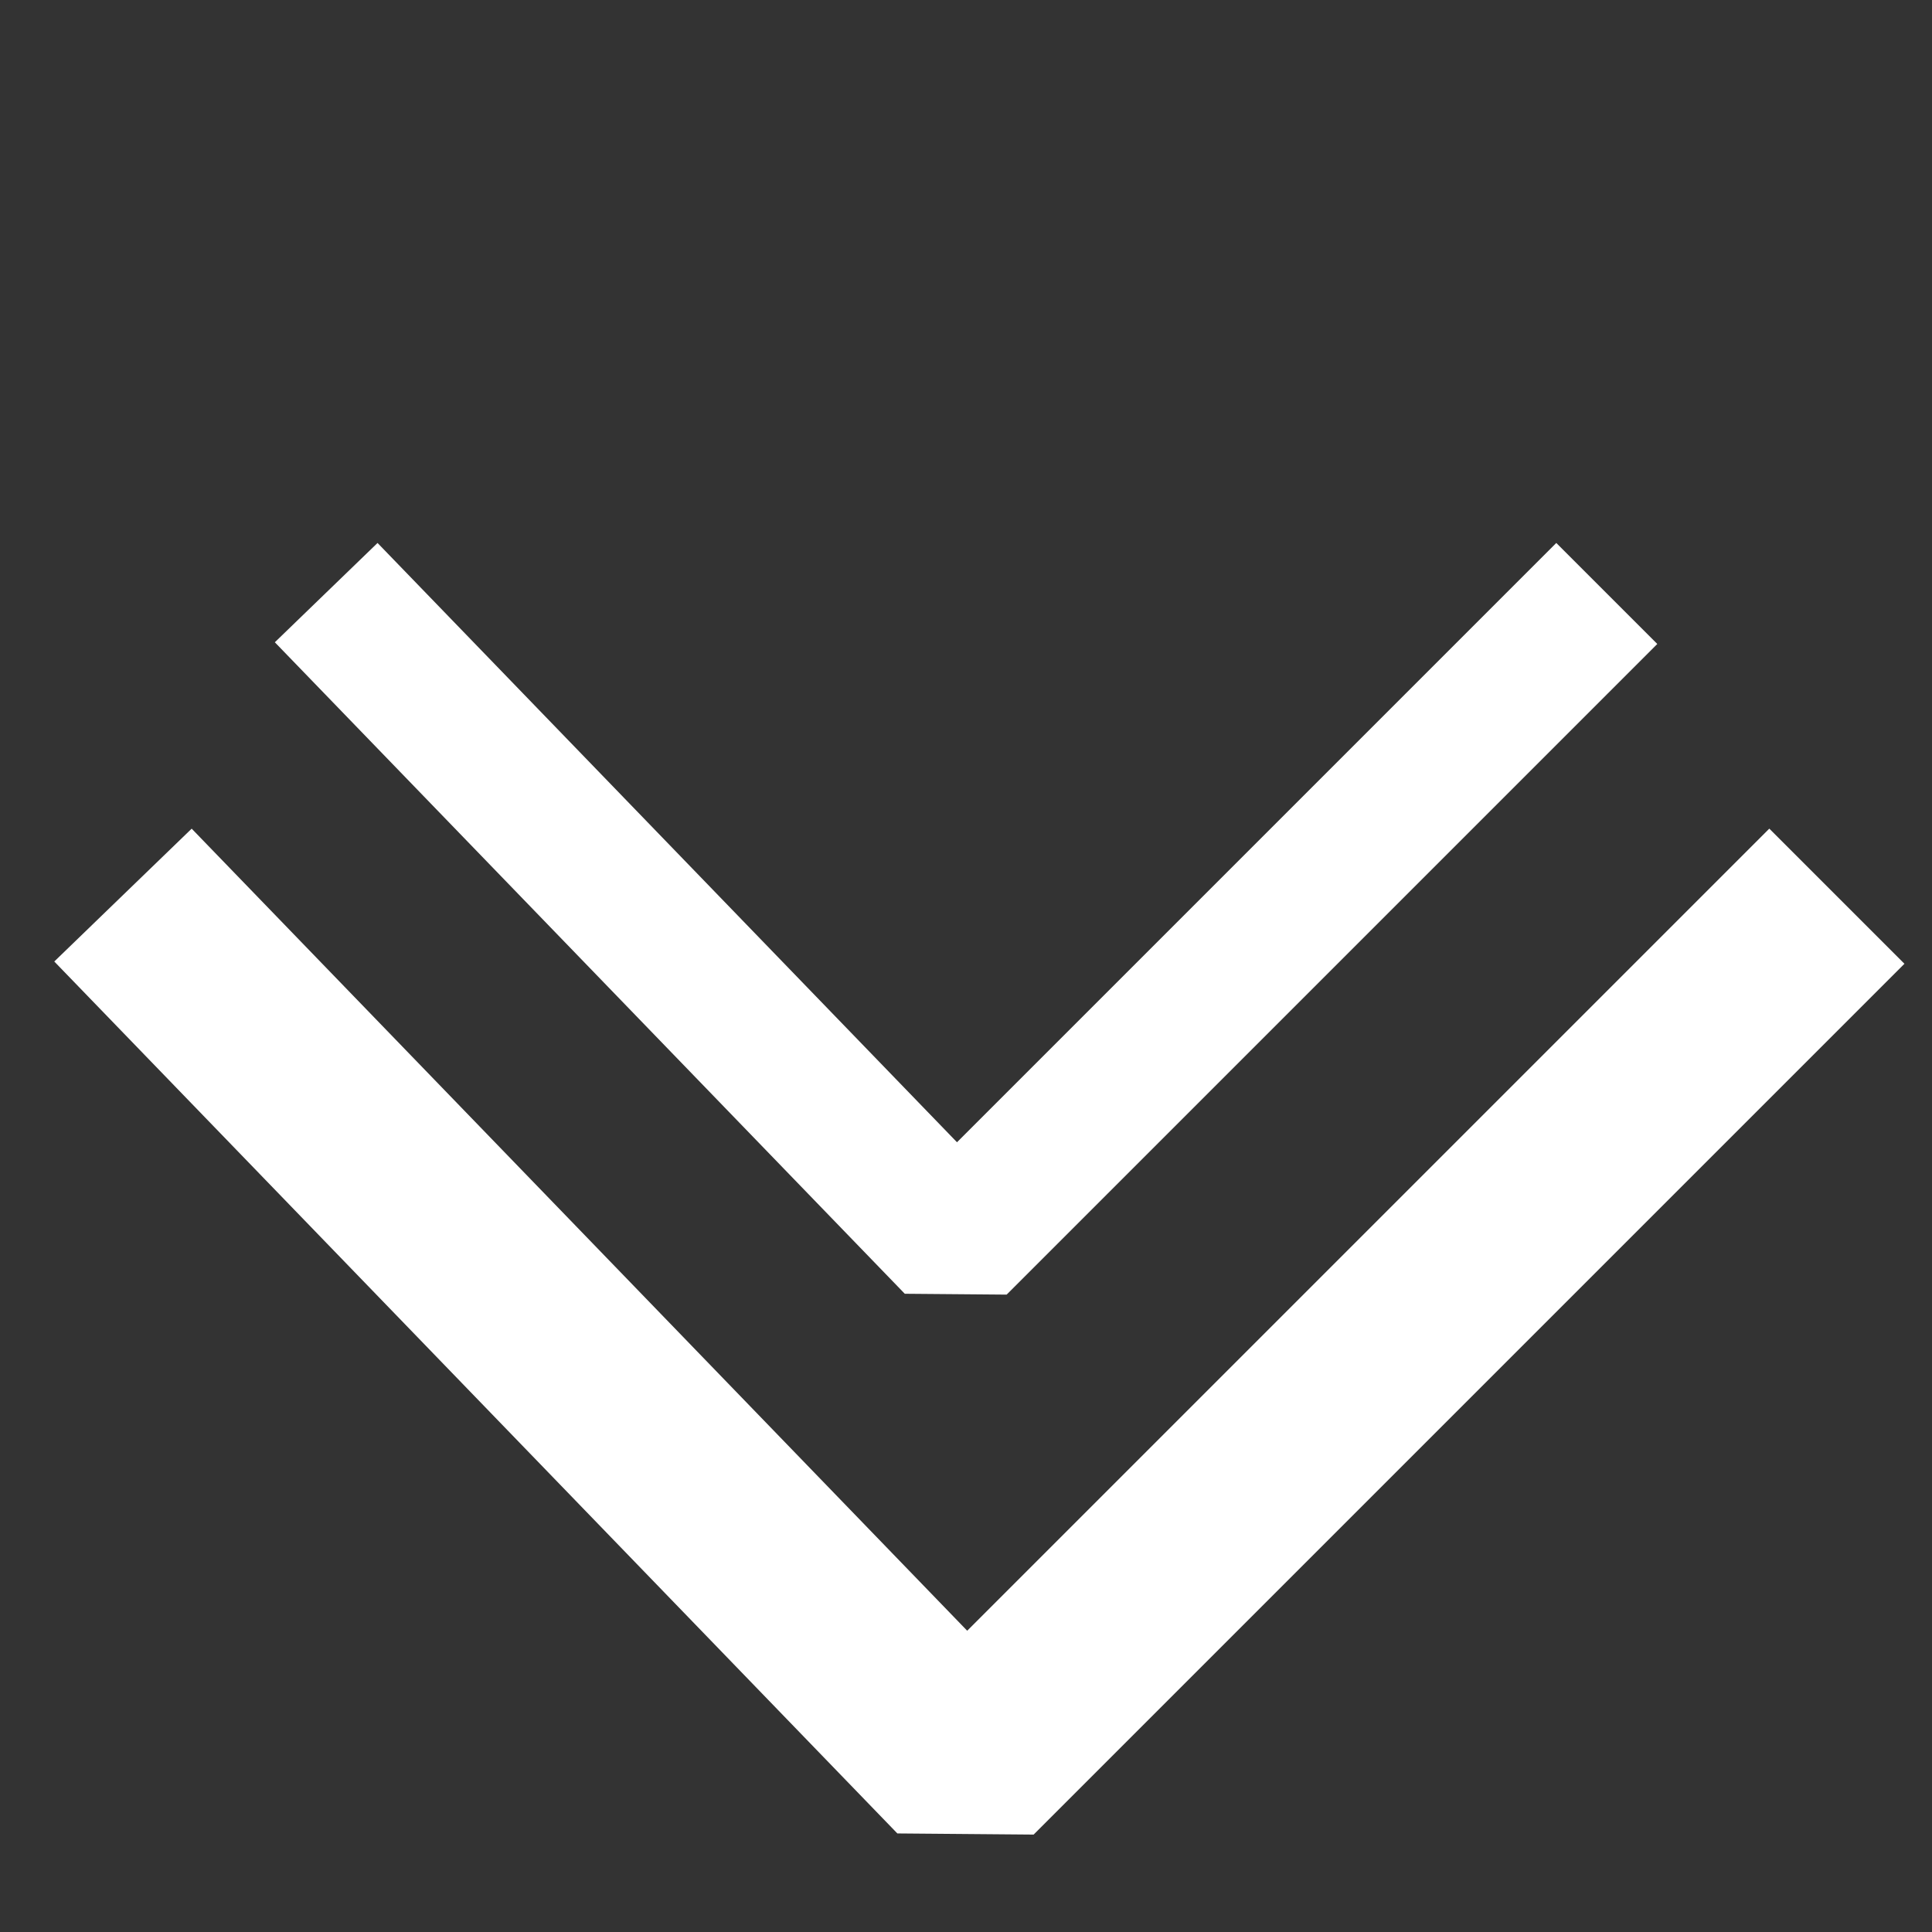 <?xml version="1.0" encoding="UTF-8"?>
<!-- Created with Inkscape (http://www.inkscape.org/) -->
<svg width="64" height="64" version="1.1" viewBox="0 0 16.933 16.933" xmlns="http://www.w3.org/2000/svg">
 <rect x="0" y="0" width="16.933" height="16.933" fill="#333333" stroke="none"/>
 <g fill="none" stroke="#fff" stroke-linecap="square" stroke-linejoin="bevel">
  <path d="m1.66 8.447 6.807 7.04 7.04-7.04" stroke-width="1.675"/>
  <path d="m3.294 5.644 5.086 5.26 5.26-5.26" stroke-width="1.252"/>
 </g>
</svg>

